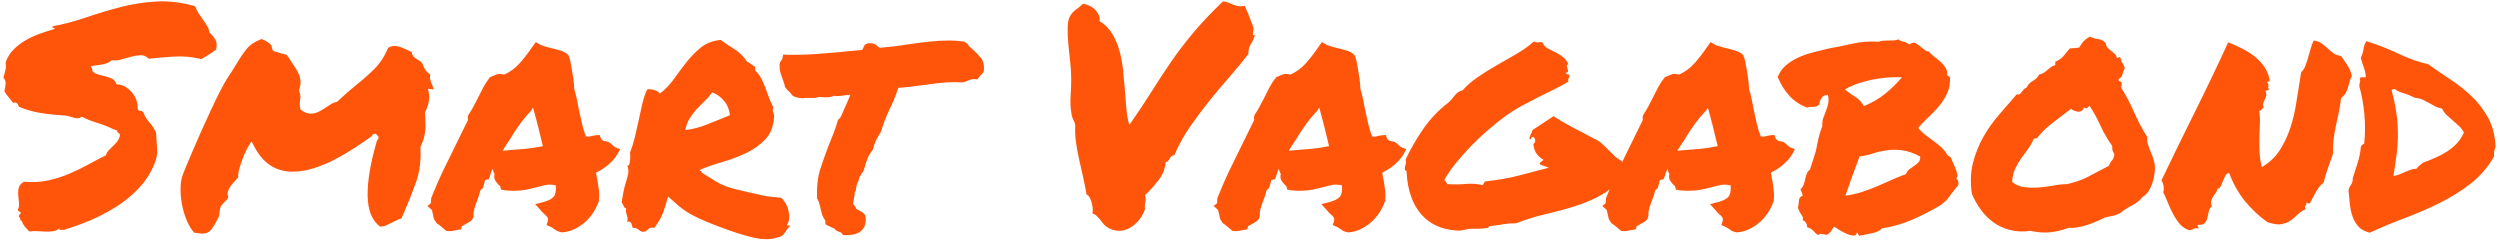 <?xml version="1.0" encoding="UTF-8"?> <svg xmlns="http://www.w3.org/2000/svg" xmlns:xlink="http://www.w3.org/1999/xlink" width="317px" height="31px" viewBox="0 0 317 31" version="1.1"><!-- Generator: Sketch 57.1 (83088) - https://sketch.com --><title>SmartVagabond</title><desc>Created with Sketch.</desc><g id="Page-1" stroke="none" stroke-width="1" fill="none" fill-rule="evenodd"><path d="M0.557,11.567 C0.635,11.182 0.687,10.867 0.713,10.624 C0.739,10.38 0.648,10.117 0.439,9.835 C0.543,9.424 0.628,9.103 0.693,8.872 C0.758,8.641 0.765,8.32 0.713,7.91 C0.947,7.243 1.304,6.678 1.786,6.216 C2.267,5.754 2.793,5.363 3.366,5.042 C3.938,4.721 4.536,4.452 5.161,4.234 C5.785,4.016 6.37,3.83 6.916,3.676 C6.916,3.573 6.864,3.522 6.76,3.522 C6.656,3.522 6.63,3.457 6.682,3.329 C8.087,3.072 9.498,2.7 10.916,2.213 C12.333,1.725 13.783,1.289 15.266,0.904 C16.749,0.519 18.27,0.282 19.831,0.192 C21.392,0.102 23.03,0.301 24.747,0.789 C24.851,1.096 24.994,1.392 25.176,1.674 C25.358,1.956 25.547,2.232 25.742,2.501 C25.937,2.771 26.113,3.034 26.269,3.291 C26.425,3.547 26.516,3.817 26.542,4.099 C26.854,4.381 27.108,4.683 27.303,5.004 C27.498,5.324 27.53,5.754 27.4,6.293 C27.114,6.498 26.815,6.704 26.503,6.909 C26.191,7.114 25.866,7.307 25.527,7.486 C24.357,7.204 23.186,7.101 22.016,7.178 C20.845,7.255 19.792,7.345 18.856,7.448 C18.569,7.14 18.231,6.992 17.841,7.005 C17.451,7.018 17.041,7.082 16.612,7.198 C16.183,7.313 15.76,7.429 15.344,7.544 C14.928,7.66 14.538,7.692 14.173,7.64 C13.887,7.897 13.51,8.07 13.042,8.16 C12.574,8.25 12.08,8.32 11.559,8.372 C11.533,8.5 11.559,8.59 11.637,8.641 C11.715,8.693 11.728,8.795 11.676,8.949 C11.858,9.18 12.106,9.341 12.418,9.43 C12.73,9.52 13.048,9.604 13.374,9.681 C13.699,9.758 13.991,9.867 14.252,10.008 C14.512,10.149 14.681,10.373 14.759,10.681 C15.227,10.707 15.63,10.829 15.968,11.047 C16.306,11.265 16.593,11.528 16.827,11.836 C17.061,12.144 17.23,12.471 17.334,12.818 C17.438,13.164 17.477,13.479 17.451,13.761 C17.555,14.018 17.666,14.12 17.783,14.069 C17.9,14.018 18.036,14.082 18.192,14.261 C18.296,14.646 18.537,15.05 18.914,15.474 C19.291,15.897 19.584,16.353 19.792,16.84 C19.844,17.61 19.89,18.303 19.929,18.919 C19.968,19.535 19.857,20.138 19.597,20.728 C19.155,21.857 18.517,22.871 17.685,23.769 C16.853,24.667 15.91,25.457 14.856,26.137 C13.803,26.817 12.691,27.407 11.52,27.907 C10.35,28.408 9.192,28.825 8.048,29.158 C7.944,29.133 7.82,29.133 7.677,29.158 C7.534,29.184 7.502,29.107 7.58,28.927 C7.345,29.133 7.079,29.261 6.78,29.312 C6.481,29.364 6.155,29.383 5.804,29.37 C5.453,29.357 5.102,29.338 4.751,29.312 C4.4,29.287 4.055,29.3 3.717,29.351 C3.509,29.146 3.32,28.94 3.151,28.735 C2.982,28.53 2.846,28.286 2.741,28.004 C2.611,27.978 2.553,27.894 2.566,27.753 C2.579,27.612 2.52,27.542 2.39,27.542 C2.39,27.439 2.403,27.362 2.429,27.311 L2.507,27.157 C2.611,27.08 2.657,27.022 2.644,26.983 C2.631,26.945 2.592,26.906 2.527,26.868 C2.462,26.829 2.397,26.785 2.332,26.733 C2.267,26.682 2.247,26.618 2.273,26.541 C2.403,26.31 2.449,26.034 2.41,25.713 C2.371,25.392 2.338,25.065 2.312,24.732 C2.286,24.398 2.312,24.084 2.39,23.788 C2.468,23.493 2.689,23.243 3.054,23.038 C4.12,23.141 5.128,23.089 6.077,22.884 C7.027,22.679 7.924,22.396 8.77,22.037 C9.615,21.678 10.421,21.286 11.189,20.863 C11.956,20.44 12.704,20.048 13.432,19.689 C13.51,19.432 13.634,19.214 13.803,19.035 C13.972,18.855 14.147,18.682 14.33,18.515 C14.512,18.348 14.681,18.168 14.837,17.976 C14.993,17.783 15.11,17.546 15.188,17.264 C15.214,17.161 15.214,17.084 15.188,17.033 C15.162,16.982 15.123,16.937 15.071,16.898 C15.019,16.86 14.967,16.815 14.915,16.763 C14.863,16.712 14.837,16.635 14.837,16.532 C14.759,16.507 14.687,16.481 14.622,16.455 C14.557,16.43 14.499,16.417 14.447,16.417 C13.77,16.083 13.055,15.801 12.301,15.57 C11.546,15.339 10.909,15.083 10.389,14.8 C10.077,15.006 9.765,15.057 9.452,14.954 C9.14,14.852 8.763,14.749 8.321,14.646 C7.228,14.595 6.194,14.492 5.219,14.338 C4.244,14.184 3.301,13.915 2.39,13.53 C2.338,13.376 2.273,13.241 2.195,13.126 C2.117,13.01 1.935,12.978 1.649,13.03 C1.467,12.773 1.278,12.536 1.083,12.317 C0.888,12.099 0.713,11.849 0.557,11.567 Z M49.679,28.235 C49.419,28.363 49.178,28.478 48.957,28.581 C48.736,28.684 48.483,28.735 48.196,28.735 C47.182,27.991 46.655,26.695 46.616,24.847 C46.577,22.999 46.974,20.651 47.806,17.803 C47.936,17.726 48.001,17.572 48.001,17.341 L47.65,16.956 C47.546,16.956 47.449,16.969 47.358,16.994 C47.267,17.02 47.195,17.11 47.143,17.264 C46.467,17.751 45.725,18.258 44.919,18.784 C44.113,19.31 43.274,19.798 42.402,20.247 C41.531,20.696 40.647,21.062 39.749,21.344 C38.852,21.626 37.974,21.768 37.116,21.768 C34.931,21.768 33.292,20.677 32.199,18.496 L31.887,17.918 L31.575,18.419 C31.497,18.521 31.38,18.733 31.224,19.054 C31.068,19.375 30.912,19.74 30.756,20.151 C30.6,20.561 30.463,20.978 30.346,21.402 C30.229,21.825 30.184,22.191 30.21,22.499 C29.975,22.73 29.728,22.999 29.468,23.307 C29.208,23.615 29.013,23.962 28.883,24.347 C28.831,24.552 28.857,24.744 28.961,24.924 C28.909,25.155 28.792,25.335 28.61,25.463 C28.506,25.591 28.395,25.713 28.278,25.829 C28.161,25.944 28.064,26.066 27.986,26.194 C27.934,26.323 27.901,26.451 27.888,26.579 C27.875,26.708 27.856,26.836 27.83,26.964 C27.83,27.144 27.803,27.311 27.751,27.465 C27.309,28.363 26.958,28.947 26.698,29.216 C26.438,29.486 26.087,29.62 25.645,29.62 C25.436,29.62 25.098,29.582 24.63,29.505 C24.292,29.146 23.986,28.652 23.713,28.023 C23.44,27.394 23.232,26.72 23.089,26.002 C22.946,25.283 22.881,24.558 22.894,23.827 C22.907,23.096 23.03,22.46 23.264,21.922 C23.264,21.896 23.369,21.639 23.577,21.152 C23.785,20.664 24.051,20.035 24.376,19.265 C24.702,18.496 25.072,17.642 25.488,16.706 C25.905,15.769 26.321,14.858 26.737,13.973 C27.153,13.087 27.55,12.272 27.927,11.528 C28.304,10.784 28.623,10.219 28.883,9.835 C29.091,9.527 29.28,9.238 29.449,8.968 C29.618,8.699 29.78,8.436 29.936,8.179 C30.405,7.384 30.853,6.723 31.283,6.197 C31.712,5.671 32.342,5.254 33.175,4.946 C33.747,5.177 34.163,5.446 34.423,5.754 L34.501,6.178 C34.605,6.434 34.762,6.563 34.97,6.563 C35.256,6.64 35.496,6.71 35.691,6.774 C35.887,6.838 36.101,6.896 36.335,6.948 C36.517,7.153 36.686,7.397 36.842,7.679 C37.051,7.987 37.252,8.288 37.447,8.583 C37.642,8.879 37.798,9.174 37.915,9.469 C38.032,9.764 38.098,10.065 38.111,10.373 C38.124,10.681 38.065,11.002 37.935,11.336 L37.974,11.721 C38.104,11.952 38.13,12.272 38.052,12.683 C38.026,12.863 38.013,13.049 38.013,13.241 C38.013,13.434 38.039,13.645 38.091,13.876 C38.559,14.236 38.975,14.415 39.34,14.415 C39.756,14.415 40.139,14.319 40.491,14.127 C40.842,13.934 41.173,13.735 41.486,13.53 C41.694,13.376 41.902,13.241 42.11,13.126 C42.318,13.01 42.526,12.94 42.734,12.914 C43.202,12.478 43.625,12.093 44.002,11.759 C44.379,11.426 44.776,11.092 45.192,10.758 C45.972,10.142 46.727,9.475 47.455,8.757 C48.183,8.038 48.769,7.14 49.211,6.062 C49.471,5.908 49.744,5.831 50.03,5.831 C50.316,5.831 50.616,5.895 50.928,6.024 C51.24,6.152 51.539,6.28 51.825,6.409 C51.903,6.46 51.975,6.498 52.04,6.524 C52.105,6.55 52.163,6.575 52.215,6.601 C52.215,6.858 52.319,7.076 52.527,7.255 C52.631,7.332 52.696,7.384 52.722,7.409 C52.748,7.435 52.787,7.461 52.84,7.486 C53.23,7.692 53.477,7.897 53.581,8.102 C53.763,8.693 54.088,9.142 54.556,9.45 C54.504,9.706 54.511,9.944 54.576,10.162 C54.641,10.38 54.725,10.604 54.829,10.835 L54.907,11.066 C54.933,11.143 54.972,11.233 55.024,11.336 L54.283,11.259 L54.4,11.99 C54.452,12.349 54.42,12.747 54.303,13.183 C54.186,13.62 54.049,13.966 53.893,14.223 C53.919,14.89 53.938,15.41 53.951,15.782 C53.964,16.154 53.945,16.5 53.893,16.821 C53.841,17.142 53.769,17.443 53.678,17.726 C53.587,18.008 53.464,18.316 53.308,18.65 C53.412,20.292 53.223,21.787 52.742,23.134 C52.261,24.481 51.76,25.745 51.24,26.926 C51.188,27.054 51.129,27.182 51.064,27.311 C50.999,27.439 50.941,27.567 50.889,27.696 C50.655,27.773 50.446,27.856 50.264,27.946 L49.679,28.235 Z M75.86,25.694 C75.704,26.13 75.476,26.573 75.177,27.022 C74.878,27.471 74.527,27.869 74.123,28.215 C73.72,28.562 73.271,28.85 72.777,29.081 C72.283,29.312 71.763,29.441 71.217,29.466 C70.878,29.389 70.651,29.306 70.534,29.216 C70.417,29.126 70.293,29.043 70.163,28.966 C70.085,28.915 70.014,28.87 69.949,28.831 C69.883,28.793 69.825,28.761 69.773,28.735 L69.305,28.542 L69.461,28.042 C69.513,27.837 69.5,27.676 69.422,27.561 C69.344,27.445 69.188,27.285 68.954,27.08 L68.719,26.849 C68.641,26.772 68.576,26.695 68.524,26.618 L67.861,25.886 L68.915,25.617 C69.565,25.437 70.001,25.206 70.222,24.924 C70.443,24.642 70.527,24.167 70.475,23.5 C69.955,23.397 69.519,23.384 69.168,23.461 C68.817,23.538 68.459,23.628 68.095,23.731 C67.627,23.859 67.152,23.968 66.671,24.058 C66.19,24.148 65.663,24.193 65.091,24.193 C64.883,24.193 64.688,24.186 64.506,24.173 C64.324,24.161 64.128,24.141 63.92,24.116 L63.53,24.039 C63.478,23.756 63.426,23.596 63.374,23.558 C63.322,23.519 63.27,23.474 63.218,23.423 C63.088,23.294 62.951,23.121 62.808,22.903 C62.665,22.685 62.633,22.409 62.711,22.076 C62.581,21.845 62.503,21.614 62.477,21.383 C62.321,21.691 62.204,22.011 62.126,22.345 L61.97,22.73 L61.579,22.807 C61.527,22.833 61.488,22.89 61.462,22.98 C61.436,23.07 61.423,23.141 61.423,23.192 L61.228,23.846 C61.176,23.898 61.124,23.942 61.072,23.981 C61.02,24.019 60.968,24.064 60.916,24.116 C60.864,24.347 60.799,24.578 60.721,24.809 C60.643,25.04 60.565,25.258 60.487,25.463 C60.357,25.797 60.246,26.124 60.155,26.445 C60.064,26.765 60.032,27.08 60.058,27.388 L59.902,27.811 C59.772,27.965 59.628,28.087 59.472,28.177 C59.316,28.267 59.16,28.35 59.004,28.427 C58.952,28.478 58.881,28.523 58.79,28.562 C58.699,28.6 58.627,28.632 58.575,28.658 L58.458,29.081 L57.99,29.158 C57.704,29.21 57.502,29.248 57.385,29.274 C57.268,29.3 57.131,29.312 56.975,29.312 L56.585,29.274 C56.299,29.043 56.078,28.857 55.922,28.716 C55.766,28.575 55.584,28.44 55.376,28.312 C55.142,28.004 55.011,27.773 54.985,27.619 C54.959,27.465 54.933,27.323 54.907,27.195 C54.855,27.041 54.823,26.913 54.81,26.81 C54.797,26.708 54.764,26.631 54.712,26.579 L54.205,26.117 L54.634,25.771 L54.673,25.117 C55.194,23.808 55.746,22.55 56.332,21.344 C56.917,20.138 57.522,18.906 58.146,17.649 C58.354,17.238 58.556,16.828 58.751,16.417 C58.946,16.006 59.147,15.596 59.355,15.185 C59.329,15.108 59.316,15.018 59.316,14.916 C59.316,14.813 59.342,14.698 59.394,14.569 C59.681,14.133 59.915,13.742 60.097,13.395 C60.279,13.049 60.461,12.696 60.643,12.337 C60.851,11.9 61.066,11.477 61.287,11.066 C61.508,10.656 61.787,10.232 62.126,9.796 L62.75,9.527 C62.828,9.501 62.919,9.469 63.023,9.43 C63.127,9.392 63.244,9.373 63.374,9.373 L63.959,9.45 C64.688,9.116 65.325,8.648 65.871,8.045 C66.417,7.441 66.977,6.717 67.549,5.87 L67.939,5.331 L68.446,5.639 C68.576,5.716 68.759,5.786 68.993,5.85 C69.227,5.915 69.474,5.985 69.734,6.062 C70.202,6.165 70.644,6.28 71.061,6.409 C71.477,6.537 71.815,6.729 72.075,6.986 C72.231,7.397 72.322,7.705 72.348,7.91 C72.374,8.115 72.413,8.32 72.465,8.526 C72.543,8.962 72.615,9.398 72.68,9.835 C72.745,10.271 72.79,10.758 72.816,11.297 C72.946,11.734 73.057,12.163 73.148,12.587 C73.239,13.01 73.324,13.44 73.402,13.876 C73.532,14.492 73.662,15.089 73.792,15.666 C73.922,16.244 74.091,16.789 74.299,17.302 C74.507,17.302 74.637,17.315 74.689,17.341 C74.819,17.289 74.956,17.251 75.099,17.225 C75.242,17.2 75.404,17.174 75.587,17.148 L76.016,17.11 L76.172,17.495 C76.198,17.623 76.328,17.751 76.562,17.88 C76.9,17.905 77.147,17.976 77.303,18.091 C77.459,18.207 77.602,18.329 77.732,18.457 C77.836,18.56 77.941,18.637 78.045,18.688 L78.63,18.919 L78.318,19.496 C78.058,19.958 77.687,20.401 77.206,20.824 C76.725,21.248 76.185,21.601 75.587,21.883 C75.613,22.037 75.632,22.185 75.645,22.326 C75.658,22.467 75.691,22.614 75.743,22.768 C75.821,23.205 75.886,23.654 75.938,24.116 C75.99,24.578 75.99,25.052 75.938,25.54 L75.86,25.694 Z M64.584,19.035 C65.364,18.983 66.073,18.925 66.71,18.861 C67.347,18.797 68.056,18.688 68.837,18.534 C68.654,17.764 68.459,16.962 68.251,16.128 C68.043,15.294 67.822,14.467 67.588,13.645 L67.354,14.03 C66.834,14.569 66.333,15.172 65.852,15.84 C65.371,16.507 64.961,17.135 64.623,17.726 L64.154,18.419 C63.998,18.65 63.855,18.881 63.725,19.112 C63.881,19.086 64.031,19.073 64.174,19.073 C64.317,19.073 64.454,19.06 64.584,19.035 Z M84.717,24.924 C84.43,25.951 84.177,26.727 83.956,27.253 C83.735,27.779 83.403,28.324 82.961,28.889 C82.623,28.838 82.389,28.876 82.258,29.004 C82.128,29.133 81.985,29.248 81.829,29.351 C81.595,29.402 81.426,29.402 81.322,29.351 C81.218,29.3 81.127,29.242 81.049,29.178 C80.971,29.113 80.873,29.049 80.756,28.985 C80.639,28.921 80.464,28.889 80.23,28.889 C80.178,28.684 80.119,28.491 80.054,28.312 C79.989,28.132 79.813,28.068 79.527,28.119 C79.579,27.914 79.592,27.741 79.566,27.599 C79.54,27.458 79.508,27.33 79.469,27.214 C79.43,27.099 79.397,26.983 79.371,26.868 C79.345,26.753 79.358,26.605 79.41,26.425 C79.28,26.425 79.176,26.335 79.098,26.156 C79.02,25.976 78.929,25.797 78.825,25.617 C78.903,25.155 78.981,24.719 79.059,24.308 C79.137,23.898 79.235,23.513 79.352,23.153 C79.469,22.794 79.566,22.435 79.644,22.076 C79.722,21.716 79.683,21.344 79.527,20.959 C79.631,21.036 79.709,21.017 79.761,20.901 C79.813,20.786 79.852,20.632 79.878,20.44 C79.904,20.247 79.917,20.055 79.917,19.862 C79.917,19.67 79.904,19.509 79.878,19.381 C80.139,18.714 80.353,18.027 80.522,17.322 C80.691,16.616 80.847,15.917 80.99,15.224 C81.133,14.531 81.283,13.851 81.439,13.183 C81.595,12.516 81.803,11.9 82.063,11.336 C82.349,11.284 82.668,11.317 83.019,11.432 C83.37,11.547 83.585,11.695 83.663,11.875 C84.339,11.361 84.938,10.739 85.458,10.008 C85.978,9.276 86.511,8.564 87.058,7.871 C87.604,7.178 88.209,6.563 88.872,6.024 C89.535,5.485 90.374,5.164 91.388,5.061 C91.909,5.446 92.487,5.838 93.125,6.235 C93.762,6.633 94.289,7.153 94.705,7.794 C94.913,7.897 95.089,8.006 95.232,8.122 C95.375,8.237 95.55,8.359 95.758,8.487 L95.758,8.949 C96.071,9.231 96.324,9.559 96.519,9.931 C96.714,10.303 96.89,10.701 97.046,11.124 L97.514,12.394 C97.67,12.818 97.852,13.222 98.06,13.607 C98.008,13.735 97.982,13.844 97.982,13.934 C97.982,14.024 98.002,14.12 98.041,14.223 C98.08,14.325 98.112,14.428 98.138,14.531 C98.164,14.633 98.164,14.775 98.138,14.954 C98.06,16.083 97.69,16.994 97.026,17.687 C96.363,18.38 95.563,18.951 94.627,19.4 C93.69,19.849 92.689,20.228 91.623,20.536 C90.556,20.844 89.594,21.177 88.735,21.537 C88.735,21.639 88.781,21.691 88.872,21.691 C88.963,21.691 88.995,21.755 88.969,21.883 C89.594,22.268 90.088,22.576 90.452,22.807 C90.816,23.038 91.161,23.23 91.486,23.384 C91.811,23.538 92.162,23.673 92.539,23.788 C92.917,23.904 93.443,24.039 94.12,24.193 C94.796,24.347 95.323,24.469 95.7,24.558 C96.077,24.648 96.422,24.725 96.734,24.789 C97.046,24.853 97.365,24.905 97.69,24.943 C98.015,24.982 98.477,25.027 99.075,25.078 C99.309,25.309 99.511,25.585 99.68,25.906 C99.849,26.226 99.959,26.547 100.011,26.868 C100.063,27.189 100.076,27.497 100.05,27.792 C100.024,28.087 99.933,28.324 99.777,28.504 C99.803,28.581 99.862,28.613 99.953,28.6 C100.044,28.587 100.141,28.594 100.245,28.619 C100.089,28.722 99.959,28.85 99.855,29.004 L99.543,29.466 C99.439,29.62 99.322,29.755 99.192,29.87 C99.062,29.986 98.88,30.057 98.646,30.082 C97.839,30.39 96.825,30.409 95.602,30.14 C94.38,29.87 92.832,29.376 90.959,28.658 C90.023,28.299 89.262,27.984 88.677,27.715 C88.092,27.445 87.584,27.176 87.155,26.906 C86.726,26.637 86.336,26.348 85.985,26.04 C85.633,25.732 85.211,25.36 84.717,24.924 Z M90.296,11.721 C90.01,12.131 89.691,12.503 89.34,12.837 C88.989,13.171 88.651,13.511 88.326,13.857 C88,14.204 87.708,14.588 87.448,15.012 C87.188,15.435 87.006,15.929 86.901,16.494 C87.812,16.391 88.761,16.141 89.75,15.743 C90.738,15.346 91.675,14.967 92.559,14.608 C92.455,13.812 92.175,13.171 91.72,12.683 C91.265,12.195 90.79,11.875 90.296,11.721 Z M121.042,10.412 C120.391,10.412 119.689,10.457 118.935,10.547 C118.18,10.636 117.439,10.733 116.711,10.835 C116.19,10.912 115.69,10.977 115.208,11.028 C114.727,11.079 114.292,11.118 113.901,11.143 C113.719,11.708 113.537,12.208 113.355,12.645 C113.173,13.081 112.978,13.504 112.77,13.915 C112.562,14.351 112.373,14.794 112.204,15.243 C112.035,15.692 111.872,16.173 111.716,16.686 C111.456,17.097 111.242,17.476 111.073,17.822 C110.904,18.168 110.767,18.56 110.663,18.996 C110.351,19.381 110.117,19.785 109.961,20.209 C109.805,20.632 109.688,20.998 109.609,21.306 L109.453,21.768 C109.297,21.922 109.206,22.043 109.18,22.133 C109.154,22.223 109.089,22.306 108.985,22.383 C108.959,22.666 108.868,22.948 108.712,23.23 C108.66,23.359 108.621,23.481 108.595,23.596 C108.569,23.712 108.556,23.795 108.556,23.846 C108.556,24.103 108.491,24.27 108.361,24.347 C108.387,24.475 108.387,24.61 108.361,24.751 C108.335,24.892 108.309,25.027 108.283,25.155 C108.205,25.463 108.179,25.707 108.205,25.886 C108.283,25.989 108.354,26.079 108.419,26.156 C108.484,26.233 108.53,26.335 108.556,26.464 C108.712,26.566 108.829,26.631 108.907,26.656 C109.011,26.733 109.167,26.823 109.375,26.926 L109.727,27.311 C109.857,28.055 109.74,28.645 109.375,29.081 C108.985,29.569 108.322,29.813 107.385,29.813 L106.917,29.813 C106.787,29.684 106.709,29.582 106.683,29.505 C106.475,29.428 106.306,29.364 106.176,29.312 C106.046,29.261 105.929,29.158 105.825,29.004 C105.487,28.85 105.214,28.722 105.005,28.619 L104.654,28.427 L104.654,27.965 C104.472,27.734 104.336,27.477 104.245,27.195 C104.154,26.913 104.082,26.631 104.03,26.348 C103.978,26.117 103.919,25.899 103.854,25.694 C103.789,25.489 103.705,25.309 103.601,25.155 C103.549,23.667 103.692,22.409 104.03,21.383 C104.368,20.356 104.719,19.368 105.083,18.419 C105.292,17.905 105.5,17.386 105.708,16.86 C105.916,16.334 106.098,15.788 106.254,15.224 L106.605,14.839 C106.787,14.428 106.937,14.088 107.054,13.819 C107.171,13.549 107.294,13.273 107.425,12.991 C107.503,12.811 107.574,12.638 107.639,12.471 C107.704,12.305 107.763,12.157 107.815,12.029 C107.659,12.029 107.516,12.035 107.385,12.048 C107.255,12.061 107.125,12.08 106.995,12.106 C106.839,12.131 106.696,12.151 106.566,12.163 C106.436,12.176 106.306,12.183 106.176,12.183 C105.994,12.183 105.864,12.17 105.786,12.144 C105.5,12.272 105.188,12.337 104.849,12.337 L104.459,12.337 C104.381,12.337 104.31,12.33 104.245,12.317 C104.18,12.305 104.121,12.298 104.069,12.298 C103.809,12.298 103.601,12.337 103.445,12.414 L102.157,12.414 C102.105,12.414 102.04,12.42 101.962,12.433 C101.884,12.446 101.819,12.452 101.767,12.452 C101.585,12.452 101.39,12.433 101.182,12.394 C100.974,12.356 100.753,12.272 100.518,12.144 C100.206,11.734 99.998,11.515 99.894,11.49 L99.543,11.028 C99.517,10.874 99.478,10.726 99.426,10.585 C99.374,10.444 99.322,10.284 99.27,10.104 C99.166,9.847 99.068,9.571 98.977,9.276 C98.886,8.981 98.841,8.628 98.841,8.218 C98.867,8.012 98.919,7.859 98.997,7.756 C99.075,7.653 99.14,7.563 99.192,7.486 L99.309,6.909 L99.816,6.948 L100.909,6.948 C101.741,6.948 102.586,6.915 103.445,6.851 C104.303,6.787 105.188,6.717 106.098,6.64 C106.618,6.588 107.145,6.537 107.678,6.486 C108.211,6.434 108.764,6.383 109.336,6.332 C109.44,6.101 109.544,5.883 109.648,5.677 L110.039,5.485 C110.507,5.459 110.839,5.517 111.034,5.658 C111.229,5.799 111.391,5.934 111.521,6.062 C112.094,6.011 112.672,5.953 113.258,5.889 C113.843,5.825 114.435,5.741 115.033,5.639 C115.917,5.51 116.808,5.395 117.706,5.292 C118.603,5.19 119.468,5.138 120.3,5.138 C120.664,5.138 121.015,5.151 121.354,5.177 C121.692,5.202 122.004,5.241 122.29,5.292 L122.68,5.562 C122.758,5.716 122.869,5.857 123.012,5.985 C123.155,6.113 123.304,6.242 123.461,6.37 C123.773,6.652 124.085,6.986 124.397,7.371 C124.709,7.756 124.826,8.32 124.748,9.065 C124.54,9.373 124.384,9.552 124.28,9.604 L123.929,10.065 L123.539,10.027 C123.383,10.027 123.239,10.046 123.109,10.085 C122.979,10.123 122.849,10.168 122.719,10.219 C122.615,10.271 122.511,10.316 122.407,10.354 C122.303,10.393 122.186,10.425 122.056,10.45 C121.822,10.45 121.633,10.444 121.49,10.431 C121.347,10.418 121.198,10.412 121.042,10.412 Z M135.868,14.454 C135.738,13.735 135.699,12.991 135.751,12.221 C135.803,11.451 135.829,10.707 135.829,9.989 C135.829,9.296 135.783,8.558 135.692,7.775 C135.601,6.992 135.523,6.242 135.458,5.523 C135.393,4.805 135.367,4.144 135.38,3.541 C135.393,2.938 135.478,2.469 135.634,2.136 C135.842,1.751 136.102,1.449 136.414,1.231 C136.726,1.013 137.026,0.763 137.312,0.481 C137.65,0.532 137.955,0.628 138.229,0.769 C138.502,0.91 138.736,1.09 138.931,1.308 C139.126,1.526 139.269,1.751 139.36,1.982 C139.451,2.213 139.471,2.444 139.419,2.675 C140.069,3.06 140.596,3.579 140.999,4.234 C141.402,4.888 141.714,5.607 141.935,6.389 C142.156,7.172 142.312,8 142.403,8.872 C142.494,9.745 142.572,10.604 142.638,11.451 C142.703,12.298 142.768,13.1 142.833,13.857 C142.898,14.614 143.021,15.275 143.203,15.84 C144.348,14.197 145.317,12.741 146.11,11.471 C146.903,10.2 147.703,8.981 148.51,7.814 C149.316,6.646 150.22,5.459 151.221,4.253 C152.223,3.047 153.504,1.687 155.064,0.173 C155.403,0.224 155.663,0.288 155.845,0.365 L156.391,0.596 C156.573,0.673 156.768,0.731 156.976,0.769 C157.184,0.808 157.471,0.801 157.835,0.75 C157.965,1.058 158.062,1.283 158.127,1.424 C158.192,1.565 158.251,1.7 158.303,1.828 C158.355,1.956 158.42,2.123 158.498,2.328 L158.849,3.252 C158.927,3.355 158.96,3.489 158.947,3.656 C158.934,3.823 158.914,3.971 158.888,4.099 C158.862,4.227 158.856,4.33 158.869,4.407 C158.882,4.484 158.966,4.484 159.122,4.407 C159.018,4.843 158.849,5.235 158.615,5.581 C158.381,5.927 158.277,6.344 158.303,6.832 C157.601,7.756 156.82,8.705 155.962,9.681 C155.103,10.656 154.245,11.676 153.387,12.741 C152.528,13.806 151.702,14.909 150.909,16.051 C150.116,17.193 149.446,18.406 148.9,19.689 C148.744,19.689 148.627,19.727 148.549,19.804 C148.471,19.881 148.399,19.971 148.334,20.074 L148.139,20.382 C148.074,20.484 147.963,20.536 147.807,20.536 C147.755,21.357 147.45,22.133 146.89,22.865 C146.331,23.596 145.765,24.218 145.193,24.732 C145.245,24.937 145.271,25.104 145.271,25.232 C145.271,25.36 145.258,25.489 145.232,25.617 C145.206,25.745 145.187,25.88 145.174,26.021 C145.161,26.162 145.167,26.335 145.193,26.541 C144.959,27.157 144.653,27.67 144.276,28.081 C143.899,28.491 143.489,28.799 143.047,29.004 C142.605,29.21 142.15,29.293 141.682,29.255 C141.213,29.216 140.771,29.056 140.355,28.773 C140.173,28.671 140.017,28.53 139.887,28.35 C139.757,28.17 139.62,27.997 139.477,27.83 C139.334,27.664 139.191,27.51 139.048,27.368 C138.905,27.227 138.729,27.131 138.521,27.08 C138.573,26.823 138.58,26.554 138.541,26.271 C138.502,25.989 138.443,25.732 138.365,25.501 C138.287,25.271 138.196,25.078 138.092,24.924 C137.988,24.77 137.884,24.693 137.78,24.693 C137.676,24.052 137.539,23.352 137.37,22.595 C137.201,21.838 137.032,21.088 136.863,20.343 C136.694,19.599 136.557,18.868 136.453,18.149 C136.349,17.431 136.31,16.763 136.336,16.147 C136.362,15.84 136.304,15.564 136.161,15.32 C136.018,15.076 135.92,14.787 135.868,14.454 Z M175.548,25.694 C175.392,26.13 175.165,26.573 174.866,27.022 C174.567,27.471 174.215,27.869 173.812,28.215 C173.409,28.562 172.96,28.85 172.466,29.081 C171.972,29.312 171.452,29.441 170.905,29.466 C170.567,29.389 170.34,29.306 170.223,29.216 C170.106,29.126 169.982,29.043 169.852,28.966 C169.774,28.915 169.702,28.87 169.637,28.831 C169.572,28.793 169.514,28.761 169.462,28.735 L168.994,28.542 L169.15,28.042 C169.202,27.837 169.189,27.676 169.111,27.561 C169.033,27.445 168.877,27.285 168.642,27.08 L168.408,26.849 C168.33,26.772 168.265,26.695 168.213,26.618 L167.55,25.886 L168.603,25.617 C169.254,25.437 169.689,25.206 169.91,24.924 C170.132,24.642 170.216,24.167 170.164,23.5 C169.644,23.397 169.208,23.384 168.857,23.461 C168.506,23.538 168.148,23.628 167.784,23.731 C167.316,23.859 166.841,23.968 166.36,24.058 C165.879,24.148 165.352,24.193 164.78,24.193 C164.572,24.193 164.377,24.186 164.194,24.173 C164.012,24.161 163.817,24.141 163.609,24.116 L163.219,24.039 C163.167,23.756 163.115,23.596 163.063,23.558 C163.011,23.519 162.959,23.474 162.907,23.423 C162.777,23.294 162.64,23.121 162.497,22.903 C162.354,22.685 162.322,22.409 162.4,22.076 C162.27,21.845 162.192,21.614 162.166,21.383 C162.01,21.691 161.892,22.011 161.814,22.345 L161.658,22.73 L161.268,22.807 C161.216,22.833 161.177,22.89 161.151,22.98 C161.125,23.07 161.112,23.141 161.112,23.192 L160.917,23.846 C160.865,23.898 160.813,23.942 160.761,23.981 C160.709,24.019 160.657,24.064 160.605,24.116 C160.553,24.347 160.488,24.578 160.41,24.809 C160.332,25.04 160.254,25.258 160.176,25.463 C160.046,25.797 159.935,26.124 159.844,26.445 C159.753,26.765 159.721,27.08 159.747,27.388 L159.59,27.811 C159.46,27.965 159.317,28.087 159.161,28.177 C159.005,28.267 158.849,28.35 158.693,28.427 C158.641,28.478 158.57,28.523 158.478,28.562 C158.387,28.6 158.316,28.632 158.264,28.658 L158.147,29.081 L157.679,29.158 C157.392,29.21 157.191,29.248 157.074,29.274 C156.957,29.3 156.82,29.312 156.664,29.312 L156.274,29.274 C155.988,29.043 155.767,28.857 155.611,28.716 C155.455,28.575 155.273,28.44 155.064,28.312 C154.83,28.004 154.7,27.773 154.674,27.619 C154.648,27.465 154.622,27.323 154.596,27.195 C154.544,27.041 154.512,26.913 154.499,26.81 C154.486,26.708 154.453,26.631 154.401,26.579 L153.894,26.117 L154.323,25.771 L154.362,25.117 C154.882,23.808 155.435,22.55 156.02,21.344 C156.606,20.138 157.21,18.906 157.835,17.649 C158.043,17.238 158.244,16.828 158.439,16.417 C158.635,16.006 158.836,15.596 159.044,15.185 C159.018,15.108 159.005,15.018 159.005,14.916 C159.005,14.813 159.031,14.698 159.083,14.569 C159.369,14.133 159.603,13.742 159.786,13.395 C159.968,13.049 160.15,12.696 160.332,12.337 C160.54,11.9 160.754,11.477 160.976,11.066 C161.197,10.656 161.476,10.232 161.814,9.796 L162.439,9.527 C162.517,9.501 162.608,9.469 162.712,9.43 C162.816,9.392 162.933,9.373 163.063,9.373 L163.648,9.45 C164.377,9.116 165.014,8.648 165.56,8.045 C166.106,7.441 166.666,6.717 167.238,5.87 L167.628,5.331 L168.135,5.639 C168.265,5.716 168.447,5.786 168.681,5.85 C168.916,5.915 169.163,5.985 169.423,6.062 C169.891,6.165 170.333,6.28 170.749,6.409 C171.166,6.537 171.504,6.729 171.764,6.986 C171.92,7.397 172.011,7.705 172.037,7.91 C172.063,8.115 172.102,8.32 172.154,8.526 C172.232,8.962 172.304,9.398 172.369,9.835 C172.434,10.271 172.479,10.758 172.505,11.297 C172.635,11.734 172.746,12.163 172.837,12.587 C172.928,13.01 173.012,13.44 173.09,13.876 C173.22,14.492 173.351,15.089 173.481,15.666 C173.611,16.244 173.78,16.789 173.988,17.302 C174.196,17.302 174.326,17.315 174.378,17.341 C174.508,17.289 174.645,17.251 174.788,17.225 C174.931,17.2 175.093,17.174 175.275,17.148 L175.705,17.11 L175.861,17.495 C175.887,17.623 176.017,17.751 176.251,17.88 C176.589,17.905 176.836,17.976 176.992,18.091 C177.148,18.207 177.291,18.329 177.421,18.457 C177.525,18.56 177.629,18.637 177.733,18.688 L178.319,18.919 L178.007,19.496 C177.746,19.958 177.376,20.401 176.895,20.824 C176.413,21.248 175.874,21.601 175.275,21.883 C175.301,22.037 175.321,22.185 175.334,22.326 C175.347,22.467 175.379,22.614 175.431,22.768 C175.509,23.205 175.574,23.654 175.627,24.116 C175.679,24.578 175.679,25.052 175.627,25.54 L175.548,25.694 Z M164.273,19.035 C165.053,18.983 165.762,18.925 166.399,18.861 C167.036,18.797 167.745,18.688 168.525,18.534 C168.343,17.764 168.148,16.962 167.94,16.128 C167.732,15.294 167.511,14.467 167.277,13.645 L167.043,14.03 C166.523,14.569 166.022,15.172 165.541,15.84 C165.059,16.507 164.65,17.135 164.312,17.726 L163.843,18.419 C163.687,18.65 163.544,18.881 163.414,19.112 C163.57,19.086 163.72,19.073 163.863,19.073 C164.006,19.073 164.142,19.06 164.273,19.035 Z M205.787,21.999 C205.163,23.102 204.343,23.955 203.329,24.558 C202.314,25.161 201.196,25.662 199.973,26.06 C198.751,26.457 197.47,26.81 196.13,27.118 C194.79,27.426 193.496,27.824 192.248,28.312 C191.884,28.312 191.565,28.324 191.292,28.35 C191.019,28.376 190.759,28.408 190.512,28.446 C190.264,28.485 190.024,28.523 189.79,28.562 C189.556,28.6 189.296,28.632 189.009,28.658 C188.905,28.632 188.84,28.652 188.814,28.716 C188.788,28.78 188.749,28.838 188.697,28.889 C188.255,28.966 187.858,29.004 187.507,29.004 L186.629,29.004 C186.317,29.004 185.999,29.049 185.673,29.139 C185.348,29.229 185.056,29.261 184.796,29.235 C182.845,29.133 181.317,28.446 180.211,27.176 C179.106,25.906 178.488,24.141 178.358,21.883 C178.384,21.755 178.364,21.678 178.299,21.652 C178.234,21.626 178.176,21.588 178.124,21.537 C178.124,21.28 178.156,21.062 178.221,20.882 C178.286,20.703 178.293,20.472 178.241,20.189 C178.917,18.778 179.684,17.463 180.543,16.244 C181.401,15.025 182.428,13.953 183.625,13.03 C183.807,12.876 183.963,12.722 184.093,12.568 C184.223,12.414 184.347,12.26 184.464,12.106 C184.581,11.952 184.718,11.817 184.874,11.701 C185.03,11.586 185.225,11.503 185.459,11.451 C186.005,10.835 186.655,10.271 187.41,9.758 C188.164,9.244 188.957,8.75 189.79,8.276 C190.622,7.801 191.448,7.326 192.267,6.851 C193.087,6.377 193.835,5.844 194.511,5.254 C194.797,5.382 195.005,5.421 195.135,5.369 C195.265,5.318 195.408,5.318 195.564,5.369 C195.746,5.754 196,6.024 196.325,6.178 C196.65,6.332 196.975,6.492 197.301,6.659 C197.626,6.826 197.931,7.024 198.217,7.255 C198.504,7.486 198.725,7.794 198.881,8.179 C198.725,8.179 198.653,8.237 198.666,8.353 C198.679,8.468 198.712,8.583 198.764,8.699 C198.816,8.814 198.835,8.93 198.822,9.045 C198.809,9.161 198.712,9.219 198.53,9.219 C198.556,9.347 198.64,9.418 198.783,9.43 C198.926,9.443 198.998,9.514 198.998,9.642 C198.998,9.77 198.965,9.873 198.9,9.95 C198.835,10.027 198.829,10.155 198.881,10.335 C198.361,10.669 197.782,10.989 197.144,11.297 C196.507,11.605 195.844,11.932 195.155,12.279 C194.465,12.625 193.75,12.997 193.009,13.395 C192.267,13.793 191.546,14.248 190.843,14.762 C190.141,15.275 189.426,15.846 188.697,16.475 C187.969,17.103 187.267,17.764 186.59,18.457 C185.914,19.15 185.277,19.862 184.678,20.594 C184.08,21.325 183.573,22.05 183.157,22.768 C183.209,22.897 183.267,22.993 183.332,23.057 C183.397,23.121 183.456,23.218 183.508,23.346 C184.34,23.397 185.114,23.391 185.83,23.327 C186.545,23.262 187.267,23.307 187.995,23.461 C188.073,23.41 188.125,23.333 188.151,23.23 C188.177,23.128 188.242,23.051 188.346,22.999 C189.829,22.845 191.207,22.608 192.482,22.287 C193.756,21.966 195.057,21.626 196.384,21.267 C196.176,21.19 195.987,21.12 195.818,21.055 C195.649,20.991 195.486,20.934 195.33,20.882 C195.2,20.754 195.207,20.645 195.35,20.555 C195.493,20.465 195.616,20.369 195.72,20.266 C195.356,20.061 195.064,19.804 194.842,19.496 C194.621,19.188 194.485,18.778 194.433,18.265 C194.589,18.136 194.667,17.982 194.667,17.803 C194.667,17.623 194.589,17.482 194.433,17.379 C194.329,17.354 194.264,17.354 194.238,17.379 C194.212,17.405 194.192,17.443 194.179,17.495 C194.166,17.546 194.147,17.591 194.121,17.63 C194.095,17.668 194.03,17.662 193.926,17.61 C193.952,17.379 194.01,17.187 194.101,17.033 C194.192,16.879 194.264,16.699 194.316,16.494 L197.008,14.723 C197.294,14.929 197.645,15.153 198.061,15.397 C198.478,15.641 198.913,15.884 199.368,16.128 C199.824,16.372 200.292,16.616 200.773,16.86 C201.254,17.103 201.703,17.341 202.119,17.572 C202.483,17.726 202.808,17.931 203.095,18.188 C203.381,18.444 203.654,18.707 203.914,18.977 C204.174,19.246 204.441,19.509 204.714,19.766 C204.987,20.023 205.306,20.241 205.67,20.42 C205.618,20.754 205.631,21.023 205.709,21.229 C205.787,21.434 205.813,21.691 205.787,21.999 Z M224.827,25.694 C224.671,26.13 224.443,26.573 224.144,27.022 C223.845,27.471 223.494,27.869 223.091,28.215 C222.688,28.562 222.239,28.85 221.745,29.081 C221.251,29.312 220.73,29.441 220.184,29.466 C219.846,29.389 219.618,29.306 219.501,29.216 C219.384,29.126 219.261,29.043 219.131,28.966 C219.053,28.915 218.981,28.87 218.916,28.831 C218.851,28.793 218.793,28.761 218.74,28.735 L218.272,28.542 L218.428,28.042 C218.48,27.837 218.467,27.676 218.389,27.561 C218.311,27.445 218.155,27.285 217.921,27.08 L217.687,26.849 C217.609,26.772 217.544,26.695 217.492,26.618 L216.829,25.886 L217.882,25.617 C218.532,25.437 218.968,25.206 219.189,24.924 C219.41,24.642 219.495,24.167 219.443,23.5 C218.923,23.397 218.487,23.384 218.136,23.461 C217.785,23.538 217.427,23.628 217.063,23.731 C216.595,23.859 216.12,23.968 215.639,24.058 C215.157,24.148 214.631,24.193 214.058,24.193 C213.85,24.193 213.655,24.186 213.473,24.173 C213.291,24.161 213.096,24.141 212.888,24.116 L212.498,24.039 C212.446,23.756 212.394,23.596 212.342,23.558 C212.29,23.519 212.238,23.474 212.186,23.423 C212.056,23.294 211.919,23.121 211.776,22.903 C211.633,22.685 211.6,22.409 211.678,22.076 C211.548,21.845 211.47,21.614 211.444,21.383 C211.288,21.691 211.171,22.011 211.093,22.345 L210.937,22.73 L210.547,22.807 C210.495,22.833 210.456,22.89 210.43,22.98 C210.404,23.07 210.391,23.141 210.391,23.192 L210.196,23.846 C210.144,23.898 210.092,23.942 210.04,23.981 C209.988,24.019 209.936,24.064 209.884,24.116 C209.832,24.347 209.767,24.578 209.688,24.809 C209.61,25.04 209.532,25.258 209.454,25.463 C209.324,25.797 209.214,26.124 209.123,26.445 C209.032,26.765 208.999,27.08 209.025,27.388 L208.869,27.811 C208.739,27.965 208.596,28.087 208.44,28.177 C208.284,28.267 208.128,28.35 207.972,28.427 C207.92,28.478 207.848,28.523 207.757,28.562 C207.666,28.6 207.595,28.632 207.543,28.658 L207.426,29.081 L206.957,29.158 C206.671,29.21 206.47,29.248 206.353,29.274 C206.235,29.3 206.099,29.312 205.943,29.312 L205.553,29.274 C205.267,29.043 205.045,28.857 204.889,28.716 C204.733,28.575 204.551,28.44 204.343,28.312 C204.109,28.004 203.979,27.773 203.953,27.619 C203.927,27.465 203.901,27.323 203.875,27.195 C203.823,27.041 203.79,26.913 203.777,26.81 C203.764,26.708 203.732,26.631 203.68,26.579 L203.173,26.117 L203.602,25.771 L203.641,25.117 C204.161,23.808 204.714,22.55 205.299,21.344 C205.884,20.138 206.489,18.906 207.113,17.649 C207.321,17.238 207.523,16.828 207.718,16.417 C207.913,16.006 208.115,15.596 208.323,15.185 C208.297,15.108 208.284,15.018 208.284,14.916 C208.284,14.813 208.31,14.698 208.362,14.569 C208.648,14.133 208.882,13.742 209.064,13.395 C209.246,13.049 209.428,12.696 209.61,12.337 C209.819,11.9 210.033,11.477 210.254,11.066 C210.475,10.656 210.755,10.232 211.093,9.796 L211.717,9.527 C211.795,9.501 211.886,9.469 211.991,9.43 C212.095,9.392 212.212,9.373 212.342,9.373 L212.927,9.45 C213.655,9.116 214.293,8.648 214.839,8.045 C215.385,7.441 215.944,6.717 216.517,5.87 L216.907,5.331 L217.414,5.639 C217.544,5.716 217.726,5.786 217.96,5.85 C218.194,5.915 218.441,5.985 218.701,6.062 C219.17,6.165 219.612,6.28 220.028,6.409 C220.444,6.537 220.782,6.729 221.042,6.986 C221.199,7.397 221.29,7.705 221.316,7.91 C221.342,8.115 221.381,8.32 221.433,8.526 C221.511,8.962 221.582,9.398 221.647,9.835 C221.712,10.271 221.758,10.758 221.784,11.297 C221.914,11.734 222.024,12.163 222.115,12.587 C222.207,13.01 222.291,13.44 222.369,13.876 C222.499,14.492 222.629,15.089 222.759,15.666 C222.889,16.244 223.058,16.789 223.266,17.302 C223.475,17.302 223.605,17.315 223.657,17.341 C223.787,17.289 223.923,17.251 224.066,17.225 C224.209,17.2 224.372,17.174 224.554,17.148 L224.983,17.11 L225.139,17.495 C225.165,17.623 225.295,17.751 225.529,17.88 C225.868,17.905 226.115,17.976 226.271,18.091 C226.427,18.207 226.57,18.329 226.7,18.457 C226.804,18.56 226.908,18.637 227.012,18.688 L227.597,18.919 L227.285,19.496 C227.025,19.958 226.654,20.401 226.173,20.824 C225.692,21.248 225.152,21.601 224.554,21.883 C224.58,22.037 224.6,22.185 224.613,22.326 C224.626,22.467 224.658,22.614 224.71,22.768 C224.788,23.205 224.853,23.654 224.905,24.116 C224.957,24.578 224.957,25.052 224.905,25.54 L224.827,25.694 Z M213.551,19.035 C214.332,18.983 215.04,18.925 215.678,18.861 C216.315,18.797 217.024,18.688 217.804,18.534 C217.622,17.764 217.427,16.962 217.219,16.128 C217.011,15.294 216.79,14.467 216.556,13.645 L216.321,14.03 C215.801,14.569 215.3,15.172 214.819,15.84 C214.338,16.507 213.928,17.135 213.59,17.726 L213.122,18.419 C212.966,18.65 212.823,18.881 212.693,19.112 C212.849,19.086 212.998,19.073 213.142,19.073 C213.285,19.073 213.421,19.06 213.551,19.035 Z M248.042,22.653 C248.198,22.73 248.289,22.858 248.315,23.038 C248.341,23.218 248.341,23.359 248.315,23.461 C247.847,24.052 247.522,24.462 247.34,24.693 C247.158,24.924 247.028,25.097 246.95,25.213 C246.872,25.328 246.787,25.424 246.696,25.501 C246.605,25.578 246.404,25.745 246.092,26.002 C244.921,26.695 243.718,27.311 242.482,27.85 C241.247,28.388 239.953,28.761 238.6,28.966 C238.392,29.248 237.995,29.447 237.41,29.563 C236.825,29.678 236.285,29.787 235.791,29.89 C235.687,29.838 235.628,29.768 235.615,29.678 C235.602,29.588 235.544,29.518 235.44,29.466 C235.414,29.723 235.297,29.858 235.089,29.87 C234.881,29.883 234.627,29.832 234.328,29.717 C234.029,29.601 233.717,29.447 233.391,29.255 C233.066,29.062 232.787,28.889 232.553,28.735 C232.422,28.94 232.286,29.146 232.143,29.351 C232,29.556 231.824,29.697 231.616,29.774 L230.972,29.659 C230.829,29.633 230.693,29.684 230.563,29.813 C230.407,29.736 230.283,29.646 230.192,29.543 C230.101,29.441 230.01,29.344 229.919,29.255 C229.828,29.165 229.724,29.081 229.607,29.004 C229.49,28.927 229.327,28.863 229.119,28.812 C229.171,28.709 229.145,28.549 229.041,28.331 C228.937,28.113 228.781,27.978 228.573,27.927 C228.677,27.747 228.631,27.522 228.436,27.253 C228.241,26.983 228.092,26.682 227.988,26.348 C228.04,26.066 228.079,25.758 228.105,25.424 C228.131,25.091 228.287,24.898 228.573,24.847 C228.547,24.667 228.508,24.513 228.456,24.385 L228.3,24 C228.482,23.846 228.612,23.66 228.69,23.442 C228.768,23.224 228.833,22.999 228.885,22.768 C228.937,22.537 229.002,22.306 229.08,22.076 C229.158,21.845 229.301,21.652 229.509,21.498 C229.743,20.728 229.925,20.157 230.055,19.785 C230.186,19.413 230.283,19.047 230.348,18.688 C230.413,18.329 230.491,17.944 230.582,17.533 C230.673,17.123 230.836,16.609 231.07,15.994 C231.044,15.609 231.083,15.269 231.187,14.973 C231.291,14.678 231.402,14.383 231.519,14.088 C231.636,13.793 231.733,13.485 231.811,13.164 C231.889,12.843 231.876,12.465 231.772,12.029 C231.408,12.054 231.148,12.176 230.992,12.394 C230.836,12.612 230.732,12.901 230.68,13.26 C230.472,13.466 230.218,13.562 229.919,13.549 C229.62,13.536 229.353,13.568 229.119,13.645 C228.209,13.286 227.454,12.773 226.856,12.106 C226.258,11.438 225.777,10.656 225.412,9.758 C225.647,9.167 225.998,8.673 226.466,8.276 C226.934,7.878 227.467,7.544 228.066,7.275 C228.664,7.005 229.301,6.787 229.977,6.62 L231.928,6.139 C232.943,5.959 233.957,5.754 234.972,5.523 C235.986,5.292 237.079,5.215 238.249,5.292 C238.405,5.215 238.594,5.17 238.815,5.158 C239.036,5.145 239.264,5.138 239.498,5.138 C239.732,5.138 239.959,5.132 240.18,5.119 C240.402,5.106 240.59,5.061 240.746,4.984 C240.876,5.138 241.065,5.235 241.312,5.273 C241.559,5.312 241.826,5.433 242.112,5.639 C242.424,5.408 242.691,5.356 242.912,5.485 C243.133,5.613 243.334,5.754 243.516,5.908 C243.698,6.062 243.874,6.203 244.043,6.332 C244.212,6.46 244.388,6.524 244.57,6.524 C244.752,6.755 244.98,6.973 245.253,7.178 C245.526,7.384 245.786,7.595 246.033,7.814 C246.28,8.032 246.488,8.269 246.657,8.526 C246.826,8.782 246.911,9.077 246.911,9.411 C246.885,9.539 246.924,9.616 247.028,9.642 C247.132,9.668 247.21,9.719 247.262,9.796 C247.288,10.592 247.164,11.278 246.891,11.855 C246.618,12.433 246.28,12.965 245.877,13.453 C245.474,13.941 245.032,14.402 244.55,14.839 C244.069,15.275 243.633,15.737 243.243,16.224 C243.503,16.558 243.803,16.853 244.141,17.11 C244.479,17.366 244.823,17.623 245.175,17.88 C245.526,18.136 245.857,18.406 246.17,18.688 C246.482,18.97 246.742,19.304 246.95,19.689 C247.002,19.74 247.067,19.785 247.145,19.824 C247.223,19.862 247.301,19.907 247.379,19.958 C247.457,20.215 247.561,20.478 247.691,20.747 C247.821,21.017 247.932,21.274 248.023,21.517 C248.114,21.761 248.172,21.979 248.198,22.172 C248.224,22.364 248.172,22.525 248.042,22.653 Z M241.175,9.796 C239.849,9.745 238.529,9.86 237.215,10.142 C235.902,10.425 234.803,10.823 233.918,11.336 C234.36,11.695 234.809,12.016 235.264,12.298 C235.719,12.58 236.077,12.965 236.337,13.453 C237.352,13.042 238.249,12.523 239.029,11.894 C239.81,11.265 240.525,10.566 241.175,9.796 Z M241.683,22.076 C241.761,21.819 241.904,21.614 242.112,21.46 C242.32,21.306 242.528,21.158 242.736,21.017 C242.944,20.876 243.126,20.722 243.282,20.555 C243.438,20.388 243.503,20.151 243.477,19.843 C242.645,19.407 241.884,19.144 241.195,19.054 C240.506,18.964 239.855,18.964 239.244,19.054 C238.633,19.144 238.047,19.278 237.488,19.458 C236.929,19.638 236.363,19.766 235.791,19.843 C235.505,20.587 235.206,21.395 234.894,22.268 C234.581,23.141 234.282,23.987 233.996,24.809 C234.777,24.706 235.492,24.546 236.142,24.327 C236.792,24.109 237.423,23.872 238.034,23.615 C238.646,23.359 239.244,23.096 239.829,22.826 C240.415,22.557 241.032,22.306 241.683,22.076 Z M272.272,17.379 C272.246,17.687 272.272,17.982 272.35,18.265 C272.428,18.547 272.526,18.823 272.643,19.092 C272.76,19.362 272.87,19.638 272.974,19.92 C273.078,20.202 273.156,20.484 273.208,20.767 C273.26,21.126 273.26,21.517 273.208,21.941 C273.156,22.364 273.065,22.775 272.935,23.173 C272.805,23.57 272.636,23.93 272.428,24.25 C272.22,24.571 271.973,24.809 271.687,24.963 C271.323,25.424 270.88,25.784 270.36,26.04 C269.84,26.297 269.359,26.605 268.917,26.964 C268.63,27.144 268.312,27.272 267.961,27.349 C267.609,27.426 267.252,27.503 266.888,27.58 C266.602,27.734 266.263,27.894 265.873,28.061 C265.483,28.228 265.08,28.382 264.664,28.523 C264.247,28.664 263.831,28.767 263.415,28.831 C262.999,28.895 262.635,28.915 262.323,28.889 C261.542,29.171 260.781,29.357 260.04,29.447 C259.299,29.537 258.434,29.479 257.446,29.274 C256.509,29.402 255.644,29.364 254.851,29.158 C254.058,28.953 253.355,28.626 252.744,28.177 C252.133,27.728 251.599,27.189 251.144,26.56 C250.689,25.931 250.318,25.271 250.032,24.578 C249.824,23.115 249.876,21.787 250.188,20.594 C250.5,19.4 250.949,18.297 251.534,17.283 C252.12,16.269 252.789,15.333 253.544,14.473 C254.298,13.613 255.026,12.773 255.729,11.952 C255.885,12.003 256.008,11.997 256.099,11.932 C256.19,11.868 256.275,11.778 256.353,11.663 C256.431,11.547 256.516,11.438 256.607,11.336 C256.698,11.233 256.808,11.169 256.938,11.143 C257.12,10.758 257.387,10.47 257.738,10.277 C258.089,10.085 258.369,9.809 258.577,9.45 C258.811,9.398 259.006,9.321 259.162,9.219 C259.318,9.116 259.468,9 259.611,8.872 C259.754,8.744 259.904,8.622 260.06,8.506 C260.216,8.391 260.398,8.308 260.606,8.256 L260.606,7.833 C261.074,7.628 261.419,7.39 261.64,7.121 C261.861,6.851 262.128,6.524 262.44,6.139 C262.674,6.113 262.862,6.101 263.005,6.101 C263.149,6.101 263.363,6.075 263.649,6.024 C263.857,5.664 264.046,5.395 264.215,5.215 C264.384,5.036 264.638,4.843 264.976,4.638 C265.288,4.792 265.633,4.895 266.01,4.946 C266.387,4.997 266.719,5.164 267.005,5.446 C267.031,5.703 267.109,5.902 267.239,6.043 C267.369,6.184 267.512,6.312 267.668,6.428 C267.824,6.543 267.974,6.665 268.117,6.794 C268.26,6.922 268.357,7.101 268.409,7.332 C268.513,7.358 268.585,7.345 268.624,7.294 C268.663,7.243 268.734,7.23 268.839,7.255 C268.917,7.615 269.008,7.852 269.112,7.968 C269.216,8.083 269.32,8.308 269.424,8.641 C269.294,8.898 269.196,9.161 269.131,9.43 C269.066,9.7 268.904,9.899 268.643,10.027 C268.617,10.207 268.669,10.303 268.799,10.316 C268.93,10.329 269.008,10.399 269.034,10.527 C269.06,10.758 269.021,10.925 268.917,11.028 C269.541,12.029 270.1,13.087 270.594,14.204 C271.089,15.32 271.648,16.378 272.272,17.379 Z M267.395,21.036 C267.499,20.754 267.635,20.523 267.805,20.343 C267.974,20.164 268.071,19.894 268.097,19.535 C267.967,19.33 267.889,19.169 267.863,19.054 C267.837,18.938 267.824,18.752 267.824,18.496 C267.252,17.7 266.758,16.847 266.341,15.936 C265.925,15.025 265.457,14.171 264.937,13.376 C264.885,13.479 264.794,13.581 264.664,13.684 C264.534,13.787 264.391,13.761 264.234,13.607 C264.182,13.812 264.091,13.96 263.961,14.05 C263.831,14.139 263.688,14.178 263.532,14.165 C263.376,14.152 263.214,14.114 263.044,14.05 C262.875,13.985 262.726,13.902 262.596,13.799 C261.841,14.39 261.087,14.967 260.333,15.532 C259.578,16.096 258.902,16.751 258.304,17.495 C258.2,17.546 258.135,17.565 258.109,17.553 C258.083,17.54 258.005,17.559 257.875,17.61 C257.667,18.098 257.413,18.541 257.114,18.938 C256.815,19.336 256.522,19.74 256.236,20.151 C255.95,20.561 255.703,20.998 255.495,21.46 C255.287,21.922 255.17,22.46 255.143,23.076 C255.586,23.436 256.106,23.654 256.704,23.731 C257.302,23.808 257.92,23.821 258.557,23.769 C259.195,23.718 259.819,23.635 260.43,23.519 C261.042,23.404 261.607,23.346 262.128,23.346 C263.22,23.089 264.156,22.749 264.937,22.326 C265.717,21.902 266.536,21.472 267.395,21.036 Z M282.651,21.922 C282.416,21.973 282.247,22.108 282.143,22.326 C282.039,22.544 281.942,22.768 281.851,22.999 C281.76,23.23 281.669,23.442 281.578,23.635 C281.487,23.827 281.35,23.923 281.168,23.923 C281.142,24.129 281.07,24.308 280.953,24.462 C280.836,24.616 280.726,24.776 280.622,24.943 C280.518,25.11 280.44,25.29 280.388,25.482 C280.336,25.675 280.362,25.899 280.466,26.156 C280.258,26.31 280.127,26.528 280.075,26.81 C280.023,27.093 279.965,27.362 279.9,27.619 C279.835,27.875 279.724,28.093 279.568,28.273 C279.412,28.453 279.126,28.53 278.71,28.504 C278.632,28.607 278.619,28.671 278.671,28.696 C278.723,28.722 278.762,28.812 278.788,28.966 C278.502,28.915 278.287,28.934 278.144,29.024 C278.001,29.113 277.825,29.171 277.617,29.197 C277.123,29.043 276.713,28.773 276.388,28.388 C276.063,28.004 275.777,27.574 275.53,27.099 C275.283,26.624 275.062,26.143 274.867,25.655 C274.672,25.168 274.483,24.744 274.301,24.385 C274.379,24.103 274.392,23.827 274.34,23.558 C274.288,23.288 274.197,23.064 274.067,22.884 C275.341,20.215 276.733,17.366 278.242,14.338 C279.75,11.31 281.181,8.32 282.534,5.369 C283.132,5.6 283.724,5.863 284.309,6.158 C284.894,6.453 285.427,6.794 285.909,7.178 C286.39,7.563 286.799,8.006 287.138,8.506 C287.476,9.007 287.697,9.565 287.801,10.181 C287.749,10.335 287.69,10.393 287.625,10.354 C287.56,10.316 287.502,10.335 287.45,10.412 C287.554,10.54 287.612,10.63 287.625,10.681 C287.638,10.733 287.638,10.784 287.625,10.835 C287.612,10.887 287.606,10.957 287.606,11.047 C287.606,11.137 287.645,11.259 287.723,11.413 C287.619,11.387 287.547,11.4 287.508,11.451 C287.469,11.503 287.385,11.503 287.255,11.451 C287.359,11.734 287.391,11.965 287.352,12.144 C287.313,12.324 287.255,12.484 287.177,12.625 C287.099,12.766 287.034,12.92 286.981,13.087 C286.929,13.254 286.942,13.466 287.021,13.722 C286.942,13.722 286.884,13.742 286.845,13.78 C286.806,13.819 286.773,13.857 286.747,13.896 C286.721,13.934 286.689,13.973 286.65,14.011 C286.611,14.05 286.552,14.056 286.474,14.03 C286.552,14.595 286.578,15.159 286.552,15.724 C286.526,16.289 286.507,16.86 286.494,17.437 C286.481,18.014 286.487,18.618 286.513,19.246 C286.539,19.875 286.63,20.523 286.786,21.19 C287.723,20.651 288.471,19.958 289.03,19.112 C289.589,18.265 290.044,17.315 290.395,16.263 C290.747,15.211 291.013,14.082 291.195,12.876 C291.377,11.669 291.573,10.438 291.781,9.18 C292.015,8.949 292.197,8.667 292.327,8.333 C292.457,8 292.574,7.647 292.678,7.275 L292.99,6.158 C293.094,5.786 293.224,5.446 293.38,5.138 C293.77,5.19 294.102,5.312 294.375,5.504 C294.648,5.696 294.902,5.902 295.136,6.12 C295.37,6.338 295.617,6.543 295.877,6.736 C296.138,6.928 296.463,7.05 296.853,7.101 C297.165,7.538 297.451,7.961 297.711,8.372 C297.971,8.782 298.14,9.219 298.218,9.681 C298.088,9.886 297.991,10.117 297.926,10.373 C297.861,10.63 297.789,10.887 297.711,11.143 C297.633,11.4 297.529,11.637 297.399,11.855 C297.269,12.074 297.087,12.26 296.853,12.414 C296.775,13.081 296.677,13.69 296.56,14.242 C296.443,14.794 296.326,15.339 296.209,15.878 C296.092,16.417 295.994,16.975 295.916,17.553 C295.838,18.13 295.812,18.765 295.838,19.458 C295.63,20.048 295.409,20.677 295.175,21.344 C294.941,22.011 294.759,22.614 294.629,23.153 C294.213,23.487 293.888,23.885 293.653,24.347 C293.419,24.809 293.172,25.27 292.912,25.732 C292.808,25.835 292.743,25.861 292.717,25.809 C292.691,25.758 292.6,25.72 292.444,25.694 C292.47,25.797 292.47,25.874 292.444,25.925 C292.418,25.976 292.385,26.021 292.346,26.06 C292.307,26.098 292.281,26.156 292.268,26.233 C292.255,26.31 292.275,26.412 292.327,26.541 C291.963,26.695 291.638,26.913 291.351,27.195 C291.065,27.477 290.76,27.734 290.435,27.965 C290.109,28.196 289.719,28.35 289.264,28.427 C288.809,28.504 288.217,28.414 287.489,28.158 C286.422,27.388 285.479,26.502 284.66,25.501 C283.841,24.501 283.171,23.307 282.651,21.922 Z M316.439,18.534 C316.413,18.662 316.387,18.771 316.361,18.861 C316.335,18.951 316.309,19.035 316.283,19.112 C316.257,19.188 316.244,19.285 316.244,19.4 L316.244,19.843 C315.464,21.203 314.482,22.345 313.299,23.269 C312.115,24.193 310.814,25.007 309.397,25.713 C307.979,26.419 306.503,27.06 304.968,27.638 C303.434,28.215 301.938,28.838 300.481,29.505 C299.857,29.351 299.382,29.094 299.057,28.735 C298.732,28.376 298.485,27.959 298.316,27.484 C298.147,27.009 298.03,26.483 297.965,25.906 C297.9,25.328 297.841,24.732 297.789,24.116 C297.867,23.833 297.978,23.596 298.121,23.404 C298.264,23.211 298.335,22.935 298.335,22.576 C298.544,21.909 298.752,21.254 298.96,20.613 C299.168,19.971 299.298,19.317 299.35,18.65 C299.428,18.444 299.571,18.303 299.779,18.226 C299.909,16.994 299.916,15.743 299.799,14.473 C299.682,13.203 299.467,12.016 299.155,10.912 C299.181,10.656 299.213,10.47 299.252,10.354 C299.291,10.239 299.285,10.155 299.233,10.104 C299.207,9.899 299.278,9.796 299.447,9.796 L299.974,9.796 C299.974,9.411 299.903,9.026 299.76,8.641 C299.617,8.256 299.48,7.82 299.35,7.332 C299.532,6.947 299.649,6.569 299.701,6.197 C299.753,5.825 299.87,5.498 300.052,5.215 C301.457,5.652 302.803,6.178 304.091,6.794 C305.378,7.409 306.646,7.859 307.895,8.141 C308.831,8.808 309.794,9.469 310.782,10.123 C311.77,10.778 312.668,11.496 313.474,12.279 C314.281,13.062 314.957,13.953 315.503,14.954 C316.049,15.955 316.361,17.148 316.439,18.534 Z M307.192,20.651 C307.739,20.446 308.278,20.228 308.812,19.997 C309.345,19.766 309.839,19.503 310.294,19.208 C310.749,18.913 311.159,18.573 311.523,18.188 C311.887,17.803 312.187,17.341 312.421,16.802 C312.265,16.494 312.057,16.218 311.796,15.974 C311.536,15.73 311.276,15.5 311.016,15.281 C310.756,15.063 310.502,14.839 310.255,14.608 C310.008,14.377 309.807,14.094 309.65,13.761 C309.312,13.71 309.013,13.613 308.753,13.472 C308.493,13.331 308.239,13.19 307.992,13.049 C307.745,12.908 307.485,12.773 307.212,12.645 C306.939,12.516 306.62,12.439 306.256,12.414 C305.684,12.131 305.17,11.926 304.715,11.798 C304.26,11.669 303.915,11.503 303.681,11.297 C303.499,11.297 303.356,11.336 303.252,11.413 C303.512,12.388 303.707,13.305 303.837,14.165 C303.967,15.025 304.038,15.884 304.052,16.744 C304.065,17.604 304.019,18.483 303.915,19.381 C303.811,20.279 303.668,21.254 303.486,22.306 C303.746,22.281 303.986,22.223 304.208,22.133 C304.429,22.043 304.65,21.947 304.871,21.845 C305.092,21.742 305.326,21.646 305.573,21.556 C305.82,21.466 306.113,21.408 306.451,21.383 C306.529,21.229 306.64,21.1 306.783,20.998 C306.926,20.895 307.062,20.78 307.192,20.651 Z" id="SmartVagabond" fill="#FF550B" fill-rule="nonzero"></path></g></svg> 